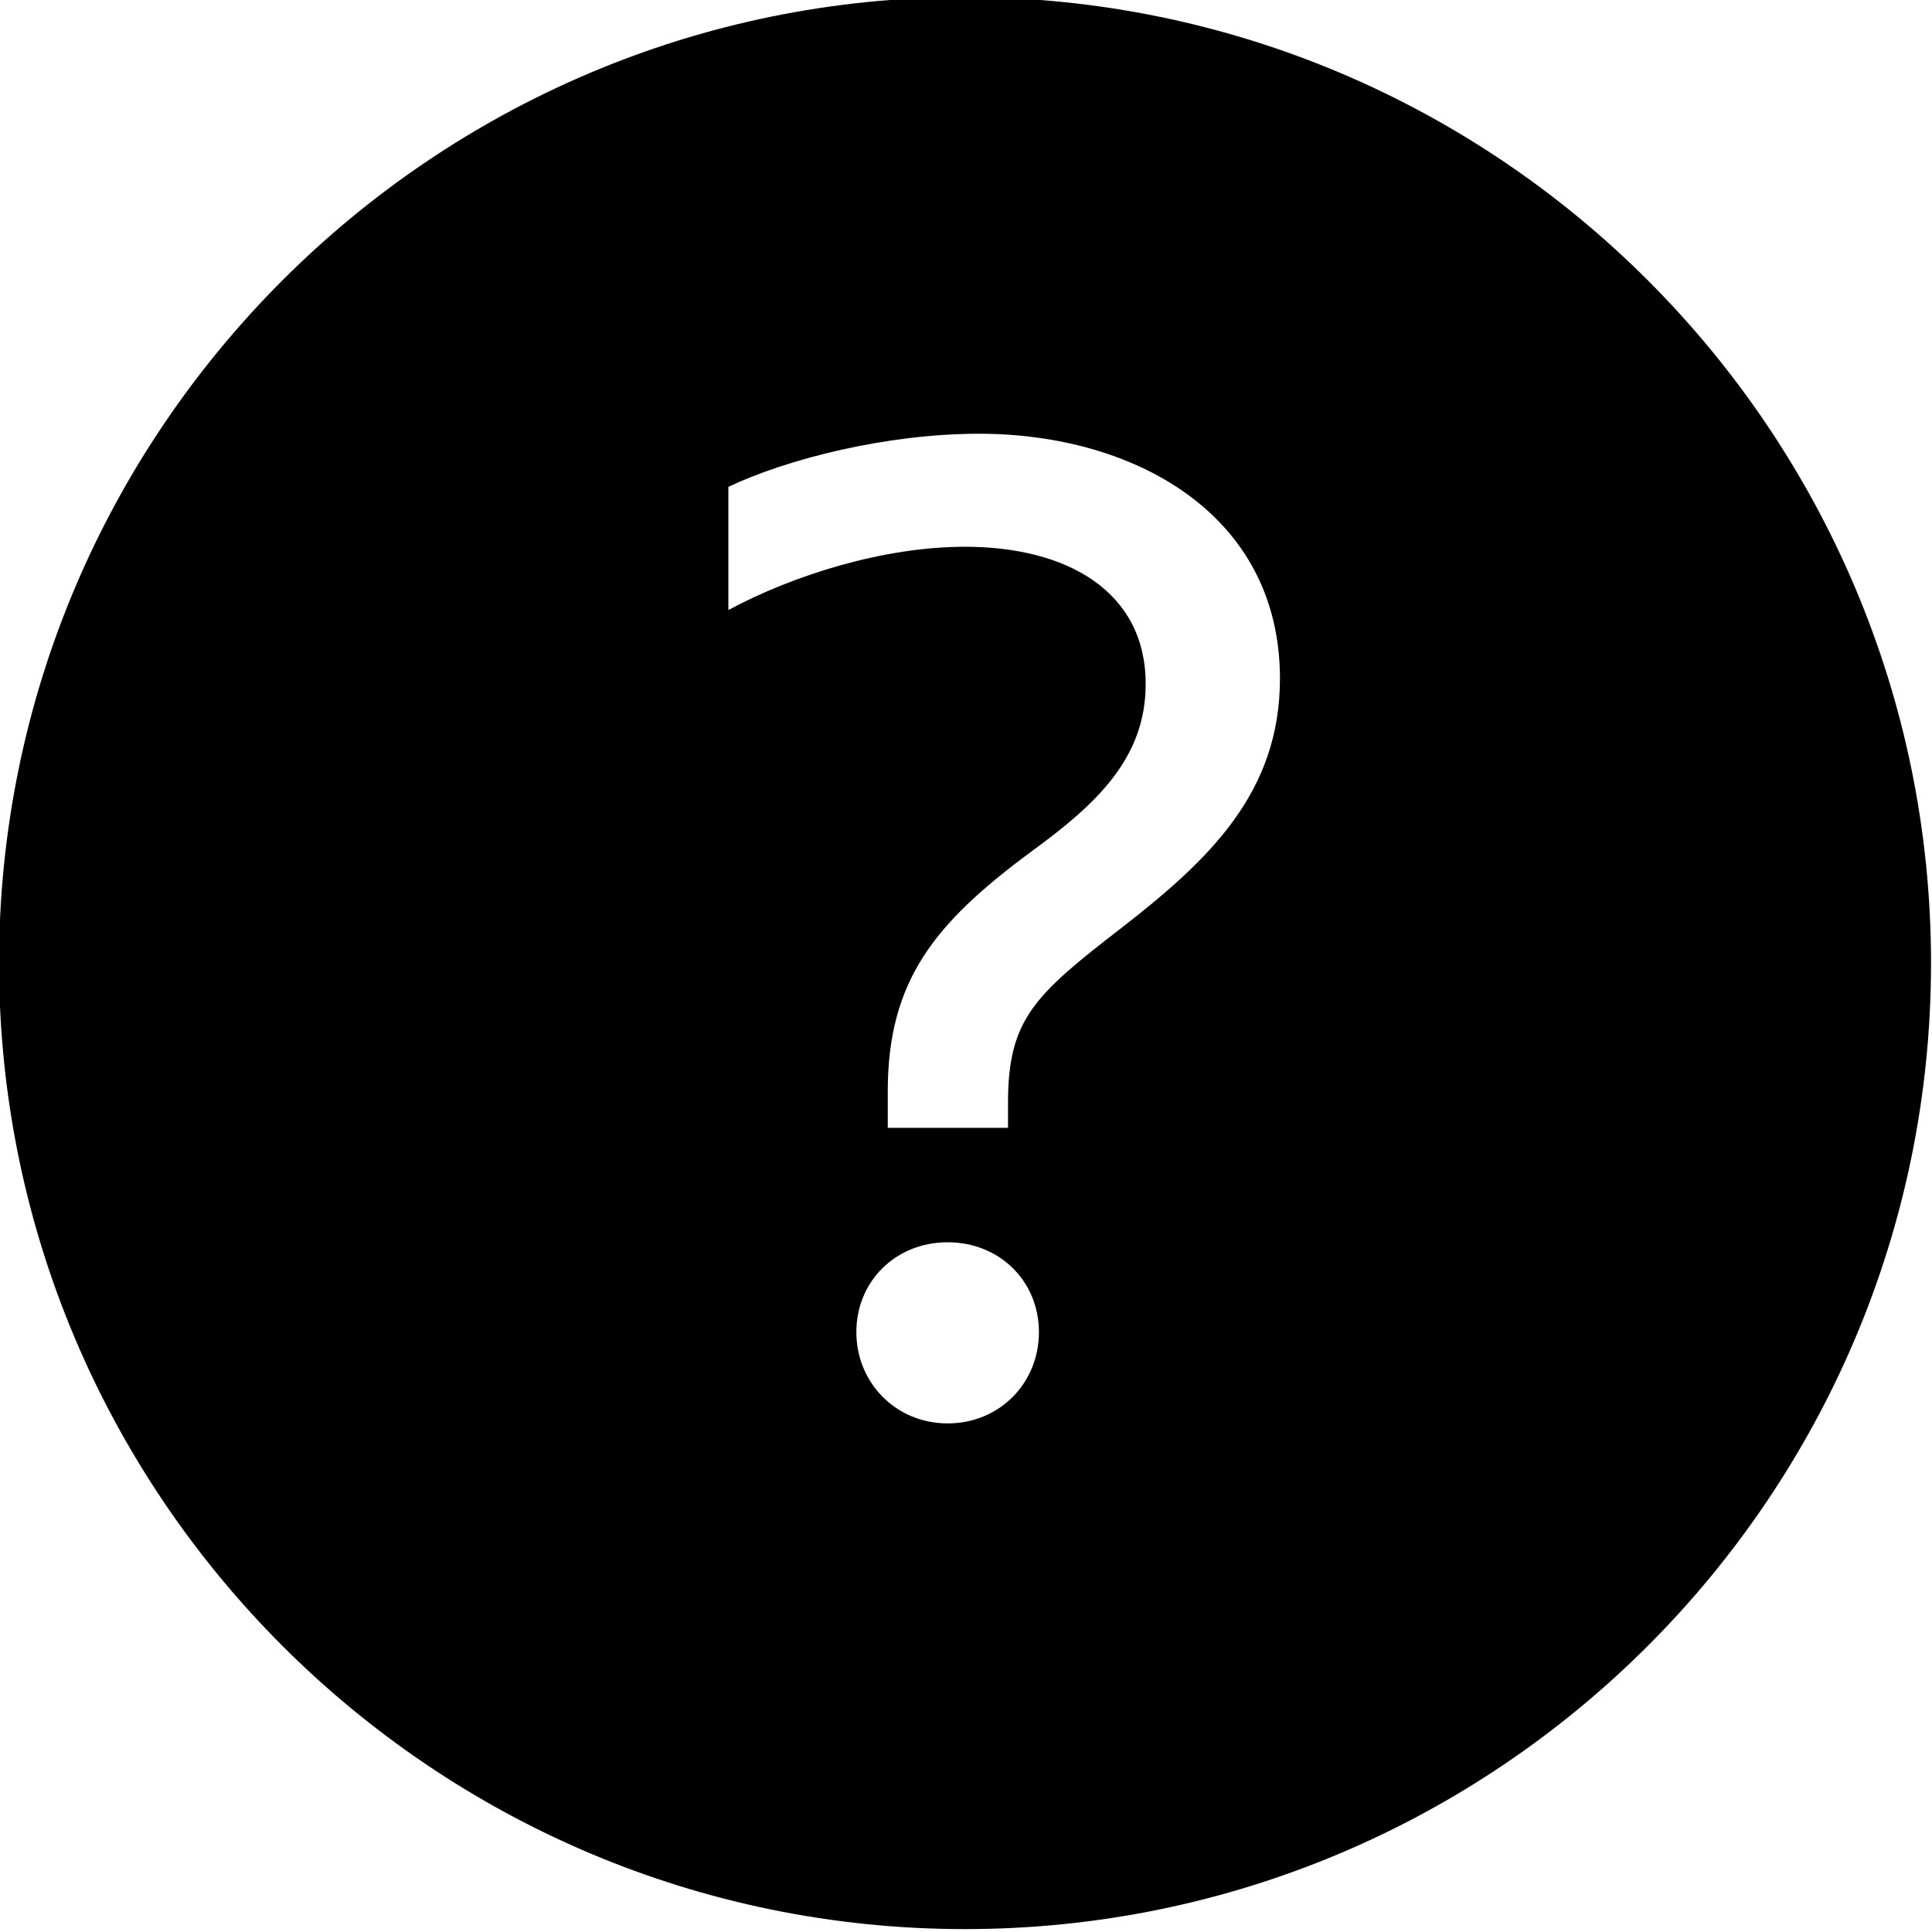 <svg viewBox="0 0 40 40" xmlns="http://www.w3.org/2000/svg">
  <path d="M19.98-.06c-11.03 0-20 8.98-20 20s8.97 20 20 20 20-8.97 20-20-8.97-20-20-20m-.36 29.53c-1.07 0-1.89-.84-1.89-1.89s.81-1.86 1.89-1.86 1.89.81 1.89 1.86-.81 1.89-1.89 1.89m3.6-10.26c-1.8 1.39-2.35 1.89-2.35 3.62v.52h-2.49v-.75c0-2.29.96-3.48 2.96-4.96 1.36-.99 2.38-1.94 2.38-3.48 0-1.91-1.62-2.84-3.74-2.84-1.68 0-3.54.58-4.9 1.31v-2.55c1.22-.58 3.28-1.1 5.19-1.1 3.19 0 6.23 1.65 6.23 5.07 0 2.35-1.45 3.74-3.28 5.16"/>
</svg>
